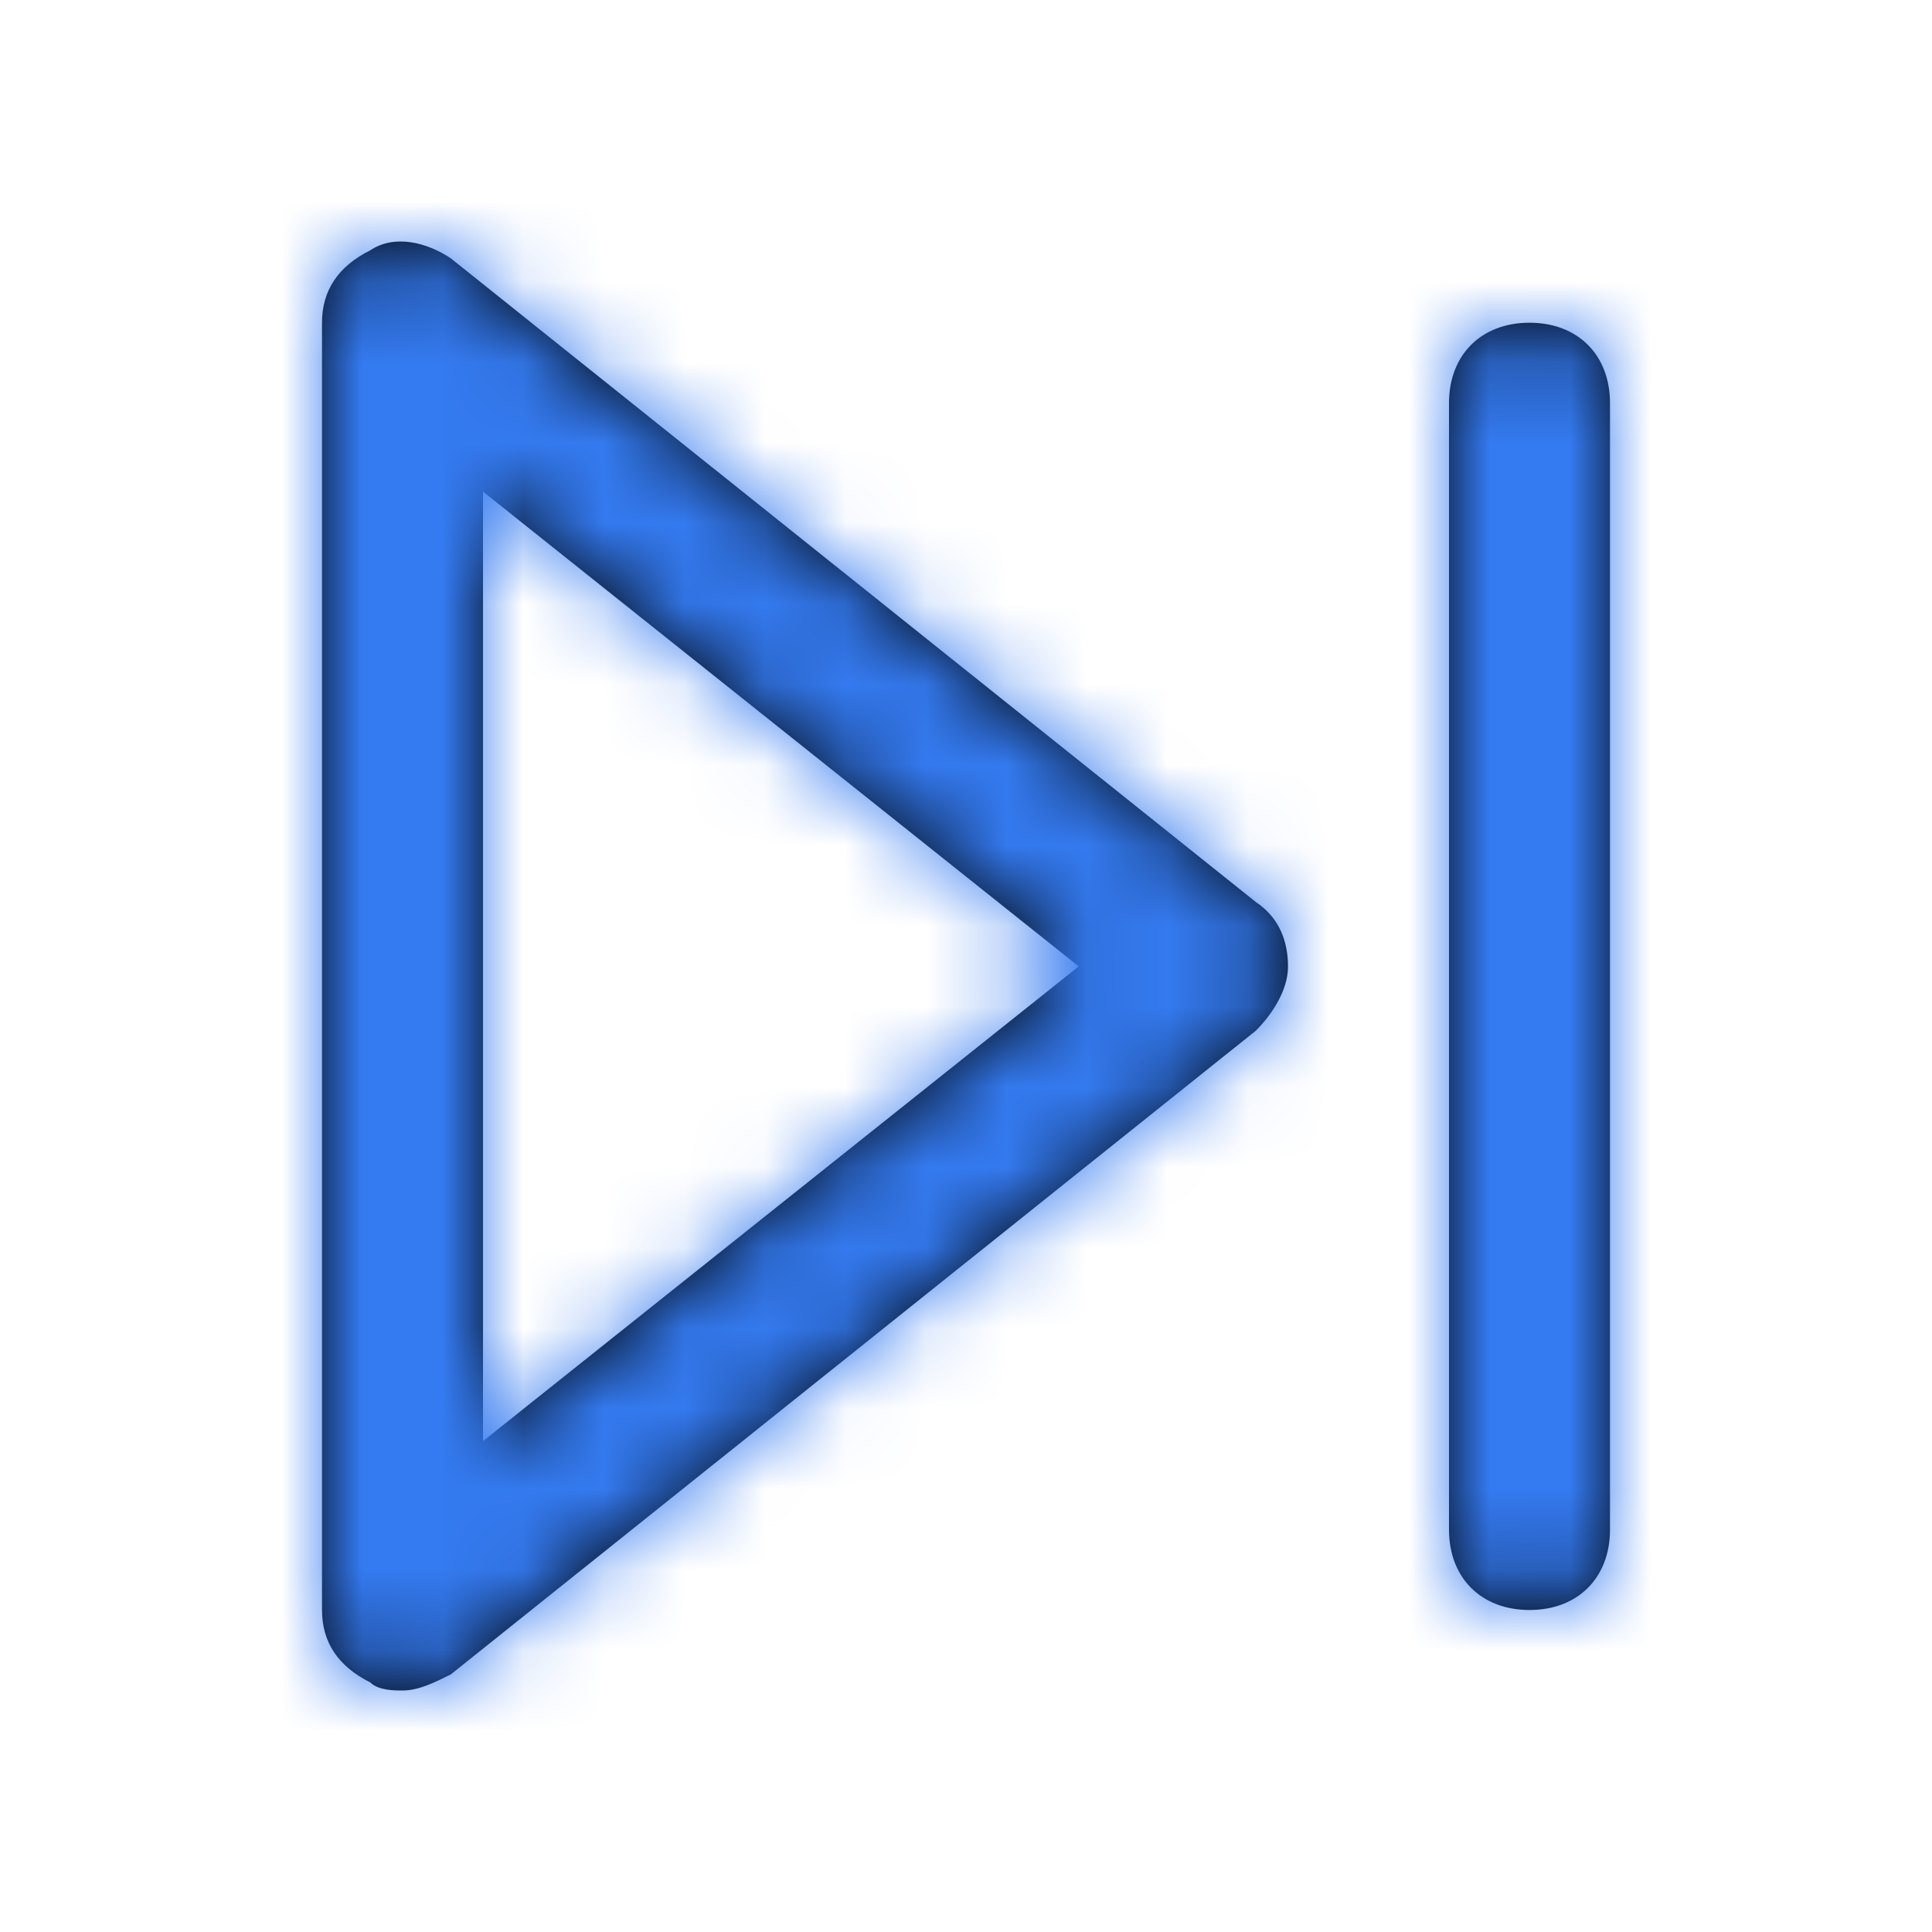 <svg width="24" height="24" viewBox="0 0 24 24" fill="none" xmlns="http://www.w3.org/2000/svg">
<path fill-rule="evenodd" clip-rule="evenodd" d="M5.6 3.209C5.3 3.009 4.9 2.909 4.6 3.109C4.2 3.309 4 3.609 4 4.009V20C4 20.4 4.2 20.7 4.6 20.9C4.7 21 4.9 21 5 21C5.2 21 5.4 20.9 5.6 20.8L15.6 12.804C15.8 12.604 16 12.304 16 12.005C16 11.705 15.9 11.405 15.6 11.205L5.6 3.209ZM6 6.107L13.4 12.005L6 17.902V6.107ZM19 20C19.6 20 20 19.601 20 19.001V5.008C20 4.408 19.6 4.009 19 4.009C18.4 4.009 18 4.408 18 5.008V19.001C18 19.601 18.4 20 19 20Z" fill="black"/>
<mask id="mask0" mask-type="alpha" maskUnits="userSpaceOnUse" x="4" y="3" width="16" height="18">
<path fill-rule="evenodd" clip-rule="evenodd" d="M5.6 3.209C5.3 3.009 4.9 2.909 4.6 3.109C4.2 3.309 4 3.609 4 4.009V20C4 20.4 4.2 20.7 4.6 20.9C4.7 21 4.9 21 5 21C5.2 21 5.4 20.9 5.6 20.8L15.6 12.804C15.8 12.604 16 12.304 16 12.005C16 11.705 15.9 11.405 15.6 11.205L5.6 3.209ZM6 6.107L13.4 12.005L6 17.902V6.107ZM19 20C19.6 20 20 19.601 20 19.001V5.008C20 4.408 19.6 4.009 19 4.009C18.4 4.009 18 4.408 18 5.008V19.001C18 19.601 18.4 20 19 20Z" fill="white"/>
</mask>
<g mask="url(#mask0)">
<rect width="24" height="24" fill="#347AF0"/>
</g>
</svg>
